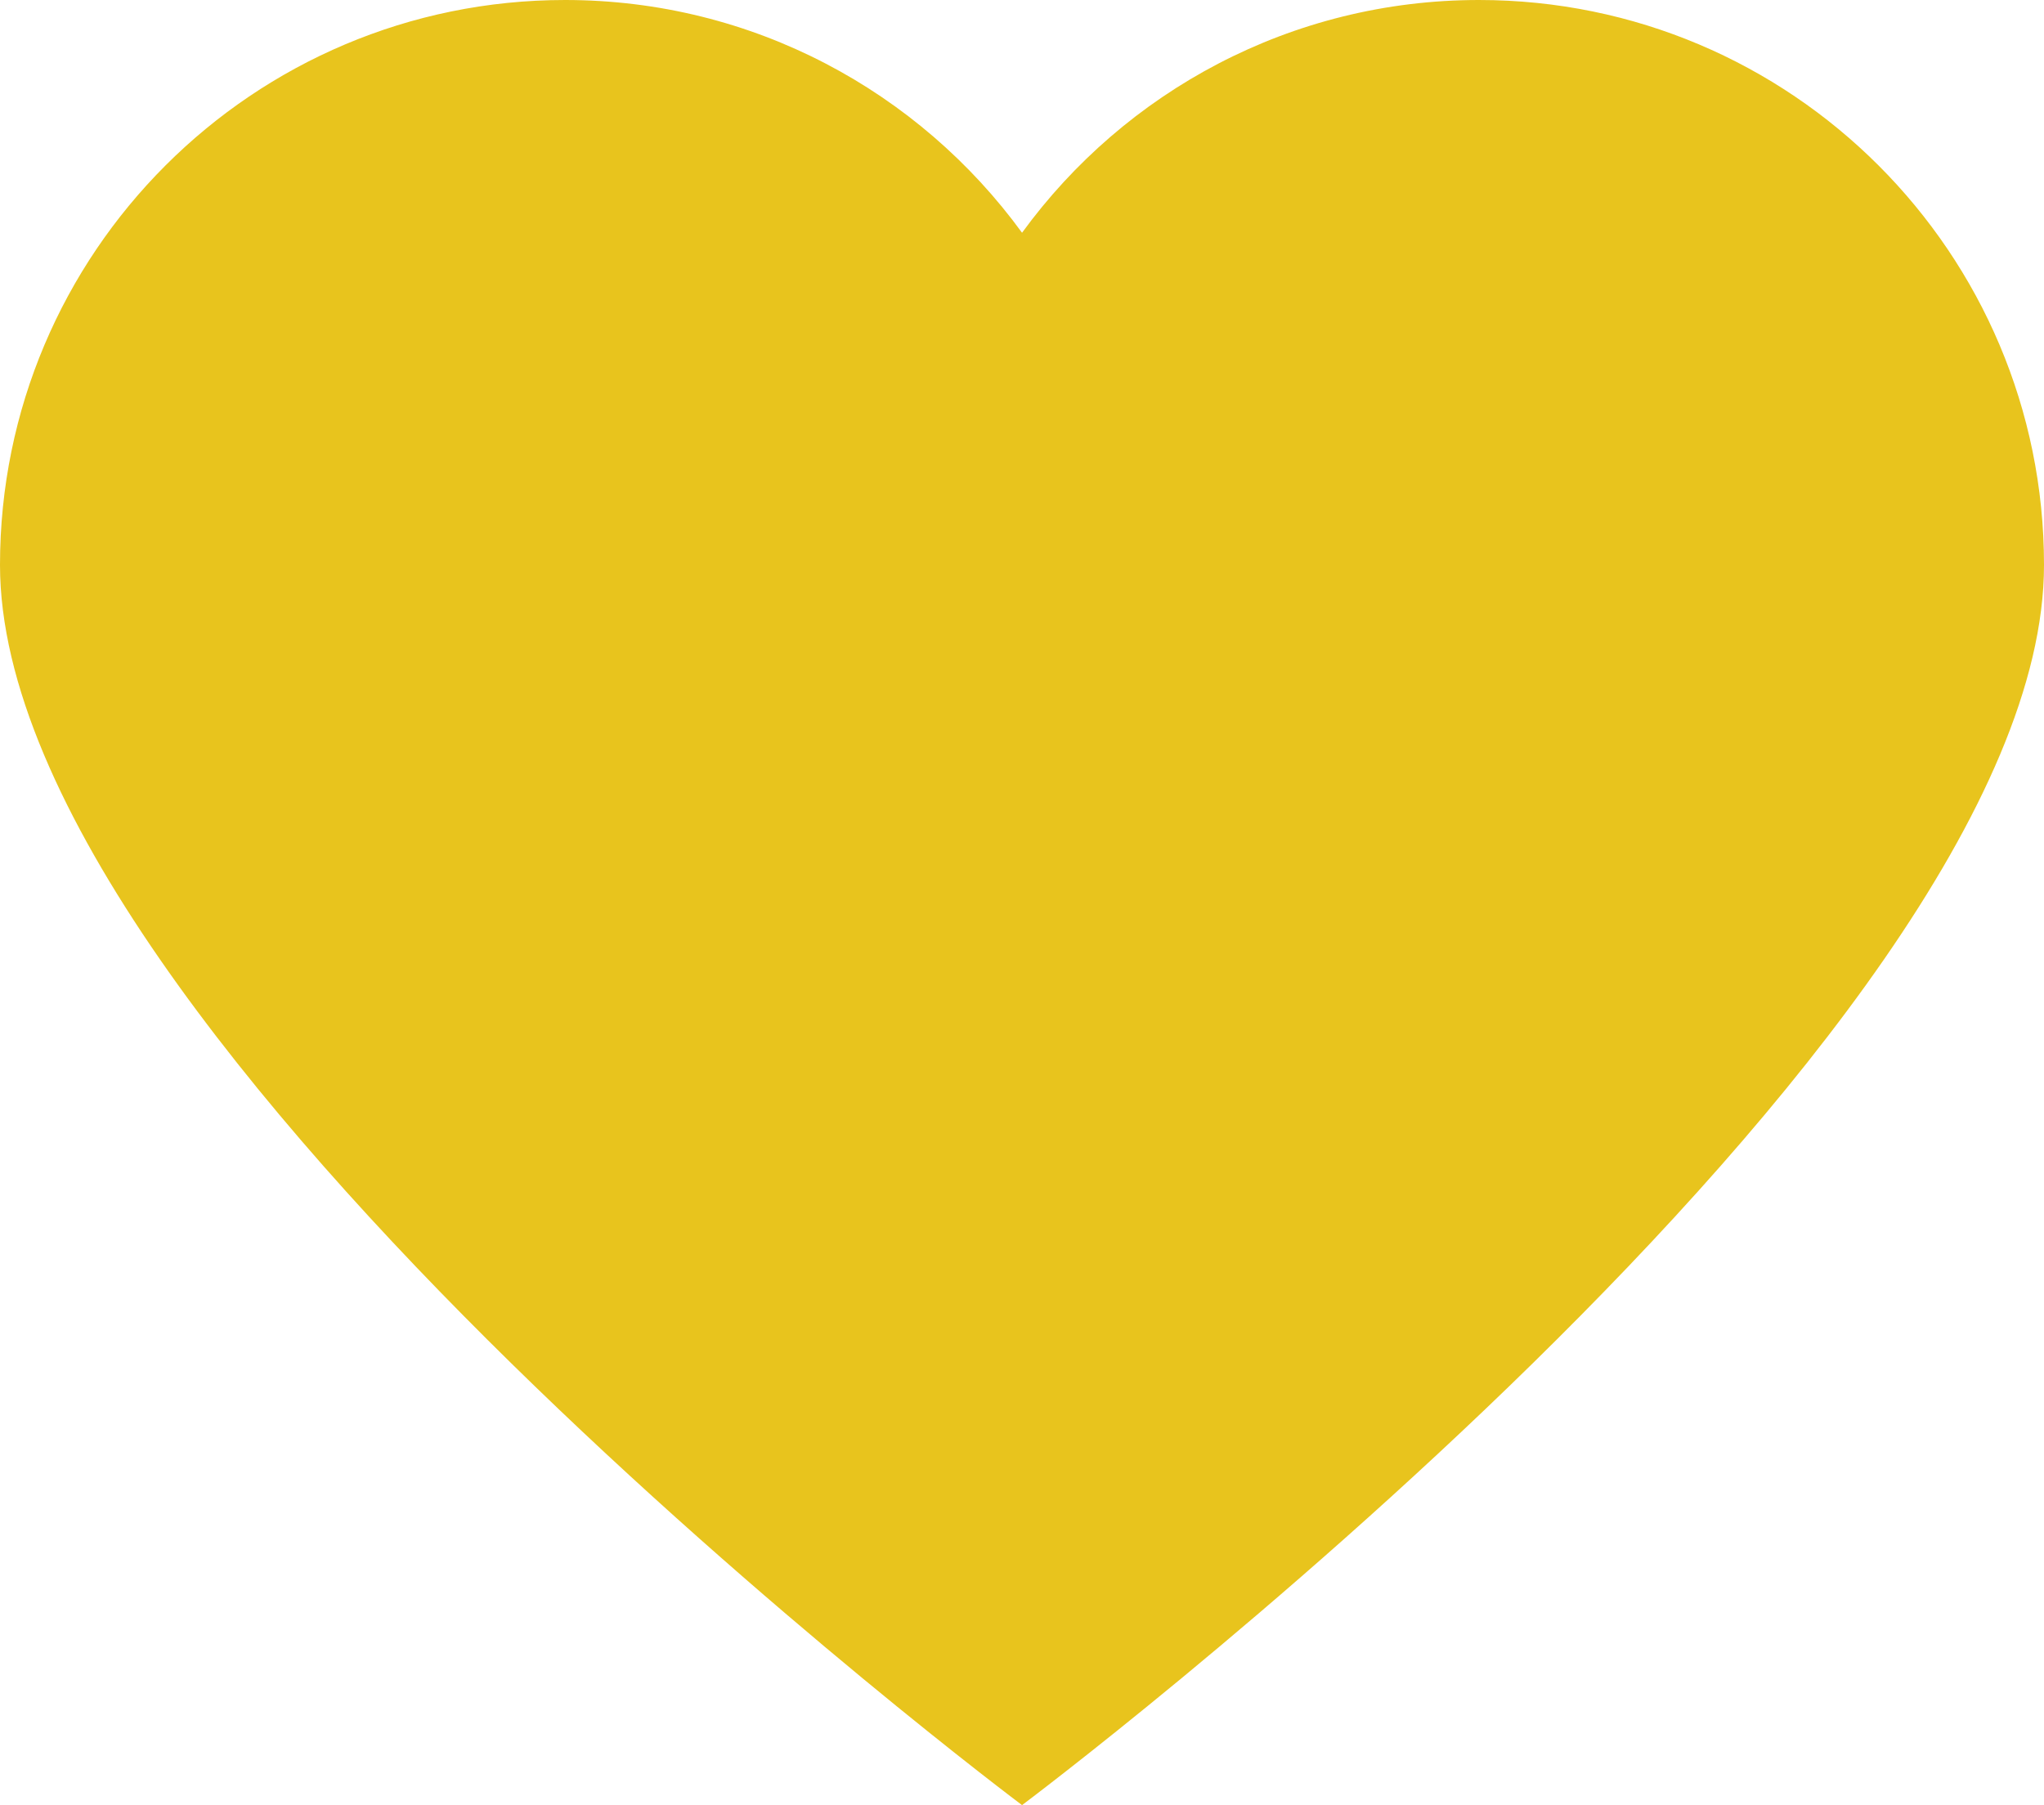 <?xml version="1.0" encoding="iso-8859-1"?>
<!-- Generator: Adobe Illustrator 16.0.0, SVG Export Plug-In . SVG Version: 6.00 Build 0)  -->
<!DOCTYPE svg PUBLIC "-//W3C//DTD SVG 1.1//EN" "http://www.w3.org/Graphics/SVG/1.1/DTD/svg11.dtd">
<svg version="1.1" id="&#x5716;&#x5C64;_1" xmlns="http://www.w3.org/2000/svg" xmlns:xlink="http://www.w3.org/1999/xlink" x="0px"
	 y="0px" width="25.175px" height="22.237px" viewBox="0 0 25.175 22.237" style="enable-background:new 0 0 25.175 22.237;"
	 xml:space="preserve">
<g>
	<path style="fill:#E8C41D;" d="M18.216,0c-2.313,0-4.362,1.129-5.628,2.867C11.322,1.129,9.273,0,6.96,0C3.116,0,0,3.115,0,6.959
		c0,5.848,12.588,15.277,12.588,15.277s12.587-9.43,12.587-15.277C25.175,3.115,22.06,0,18.216,0z"/>
</g>
</svg>
